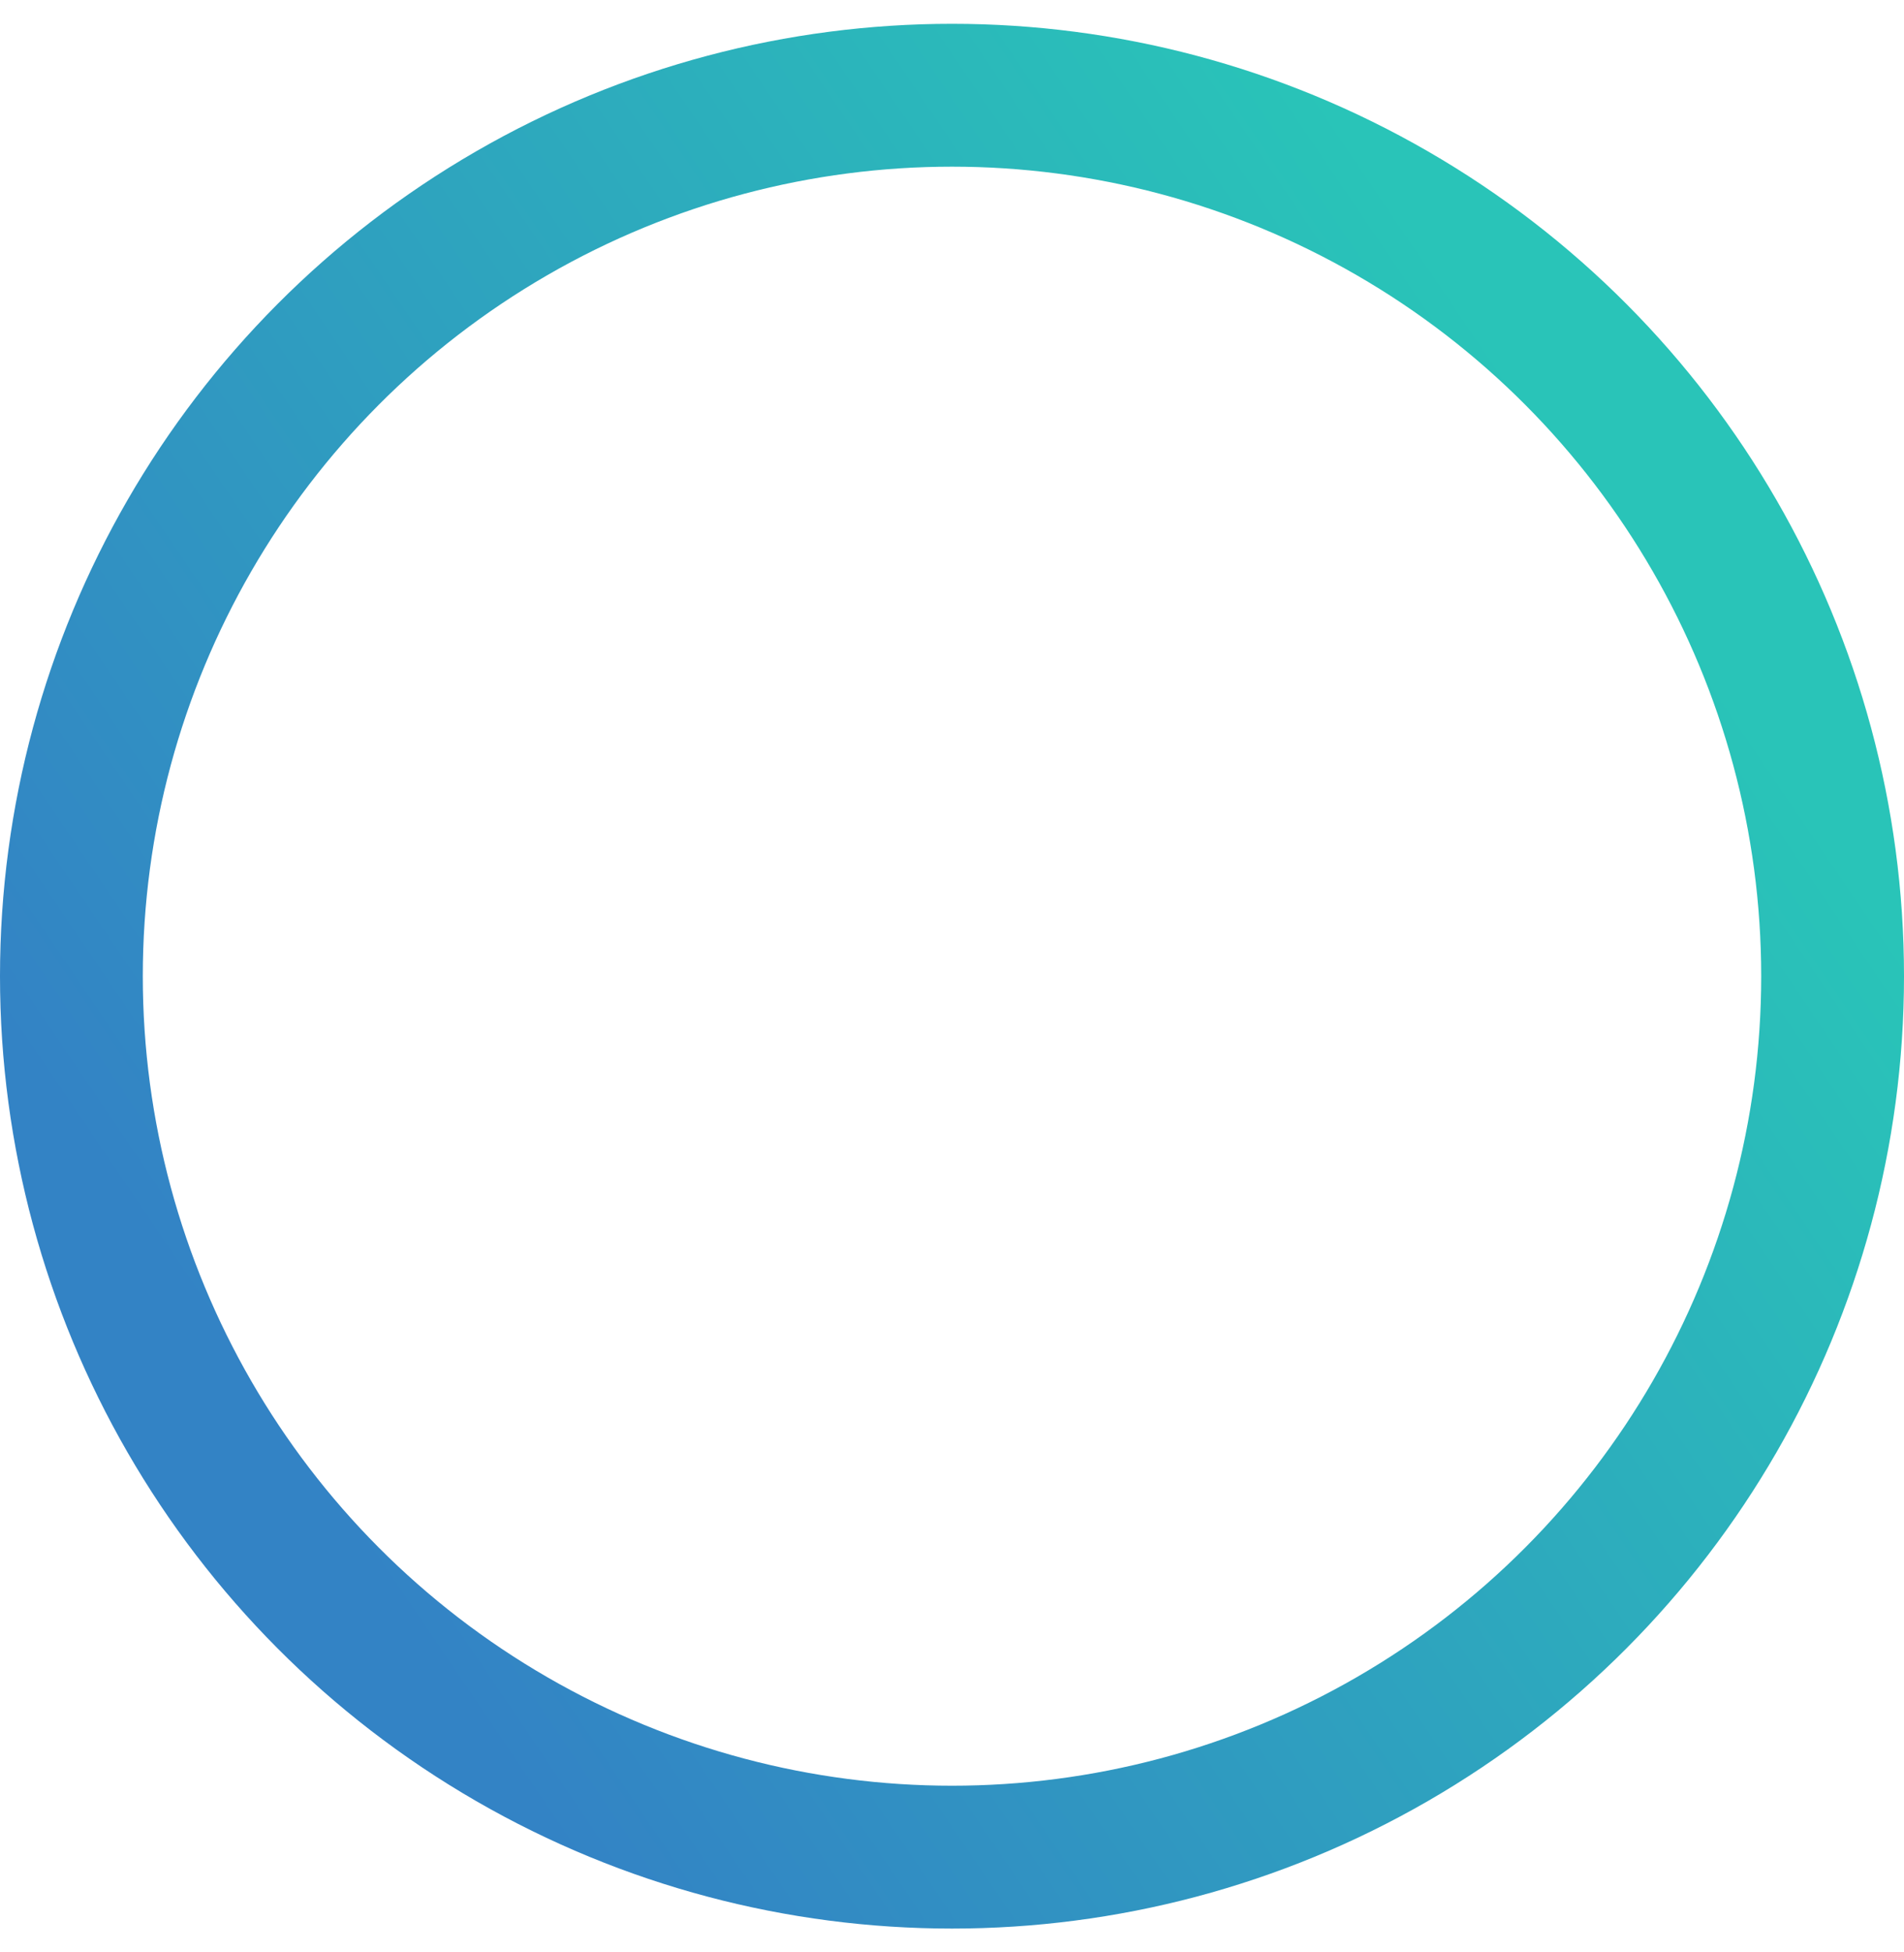 <svg width="40" height="41" viewBox="0 0 40 41" fill="none" xmlns="http://www.w3.org/2000/svg">
<circle cx="20" cy="20.5" r="18.5" stroke="url(#paint0_linear_6517_15707)" stroke-width="3"/>
<defs>
<linearGradient id="paint0_linear_6517_15707" x1="4.814" y1="28.538" x2="32.925" y2="9.483" gradientUnits="userSpaceOnUse">
<stop stop-color="#3383C5"/>
<stop offset="1" stop-color="#29C4B8"/>
</linearGradient>
</defs>
</svg>
